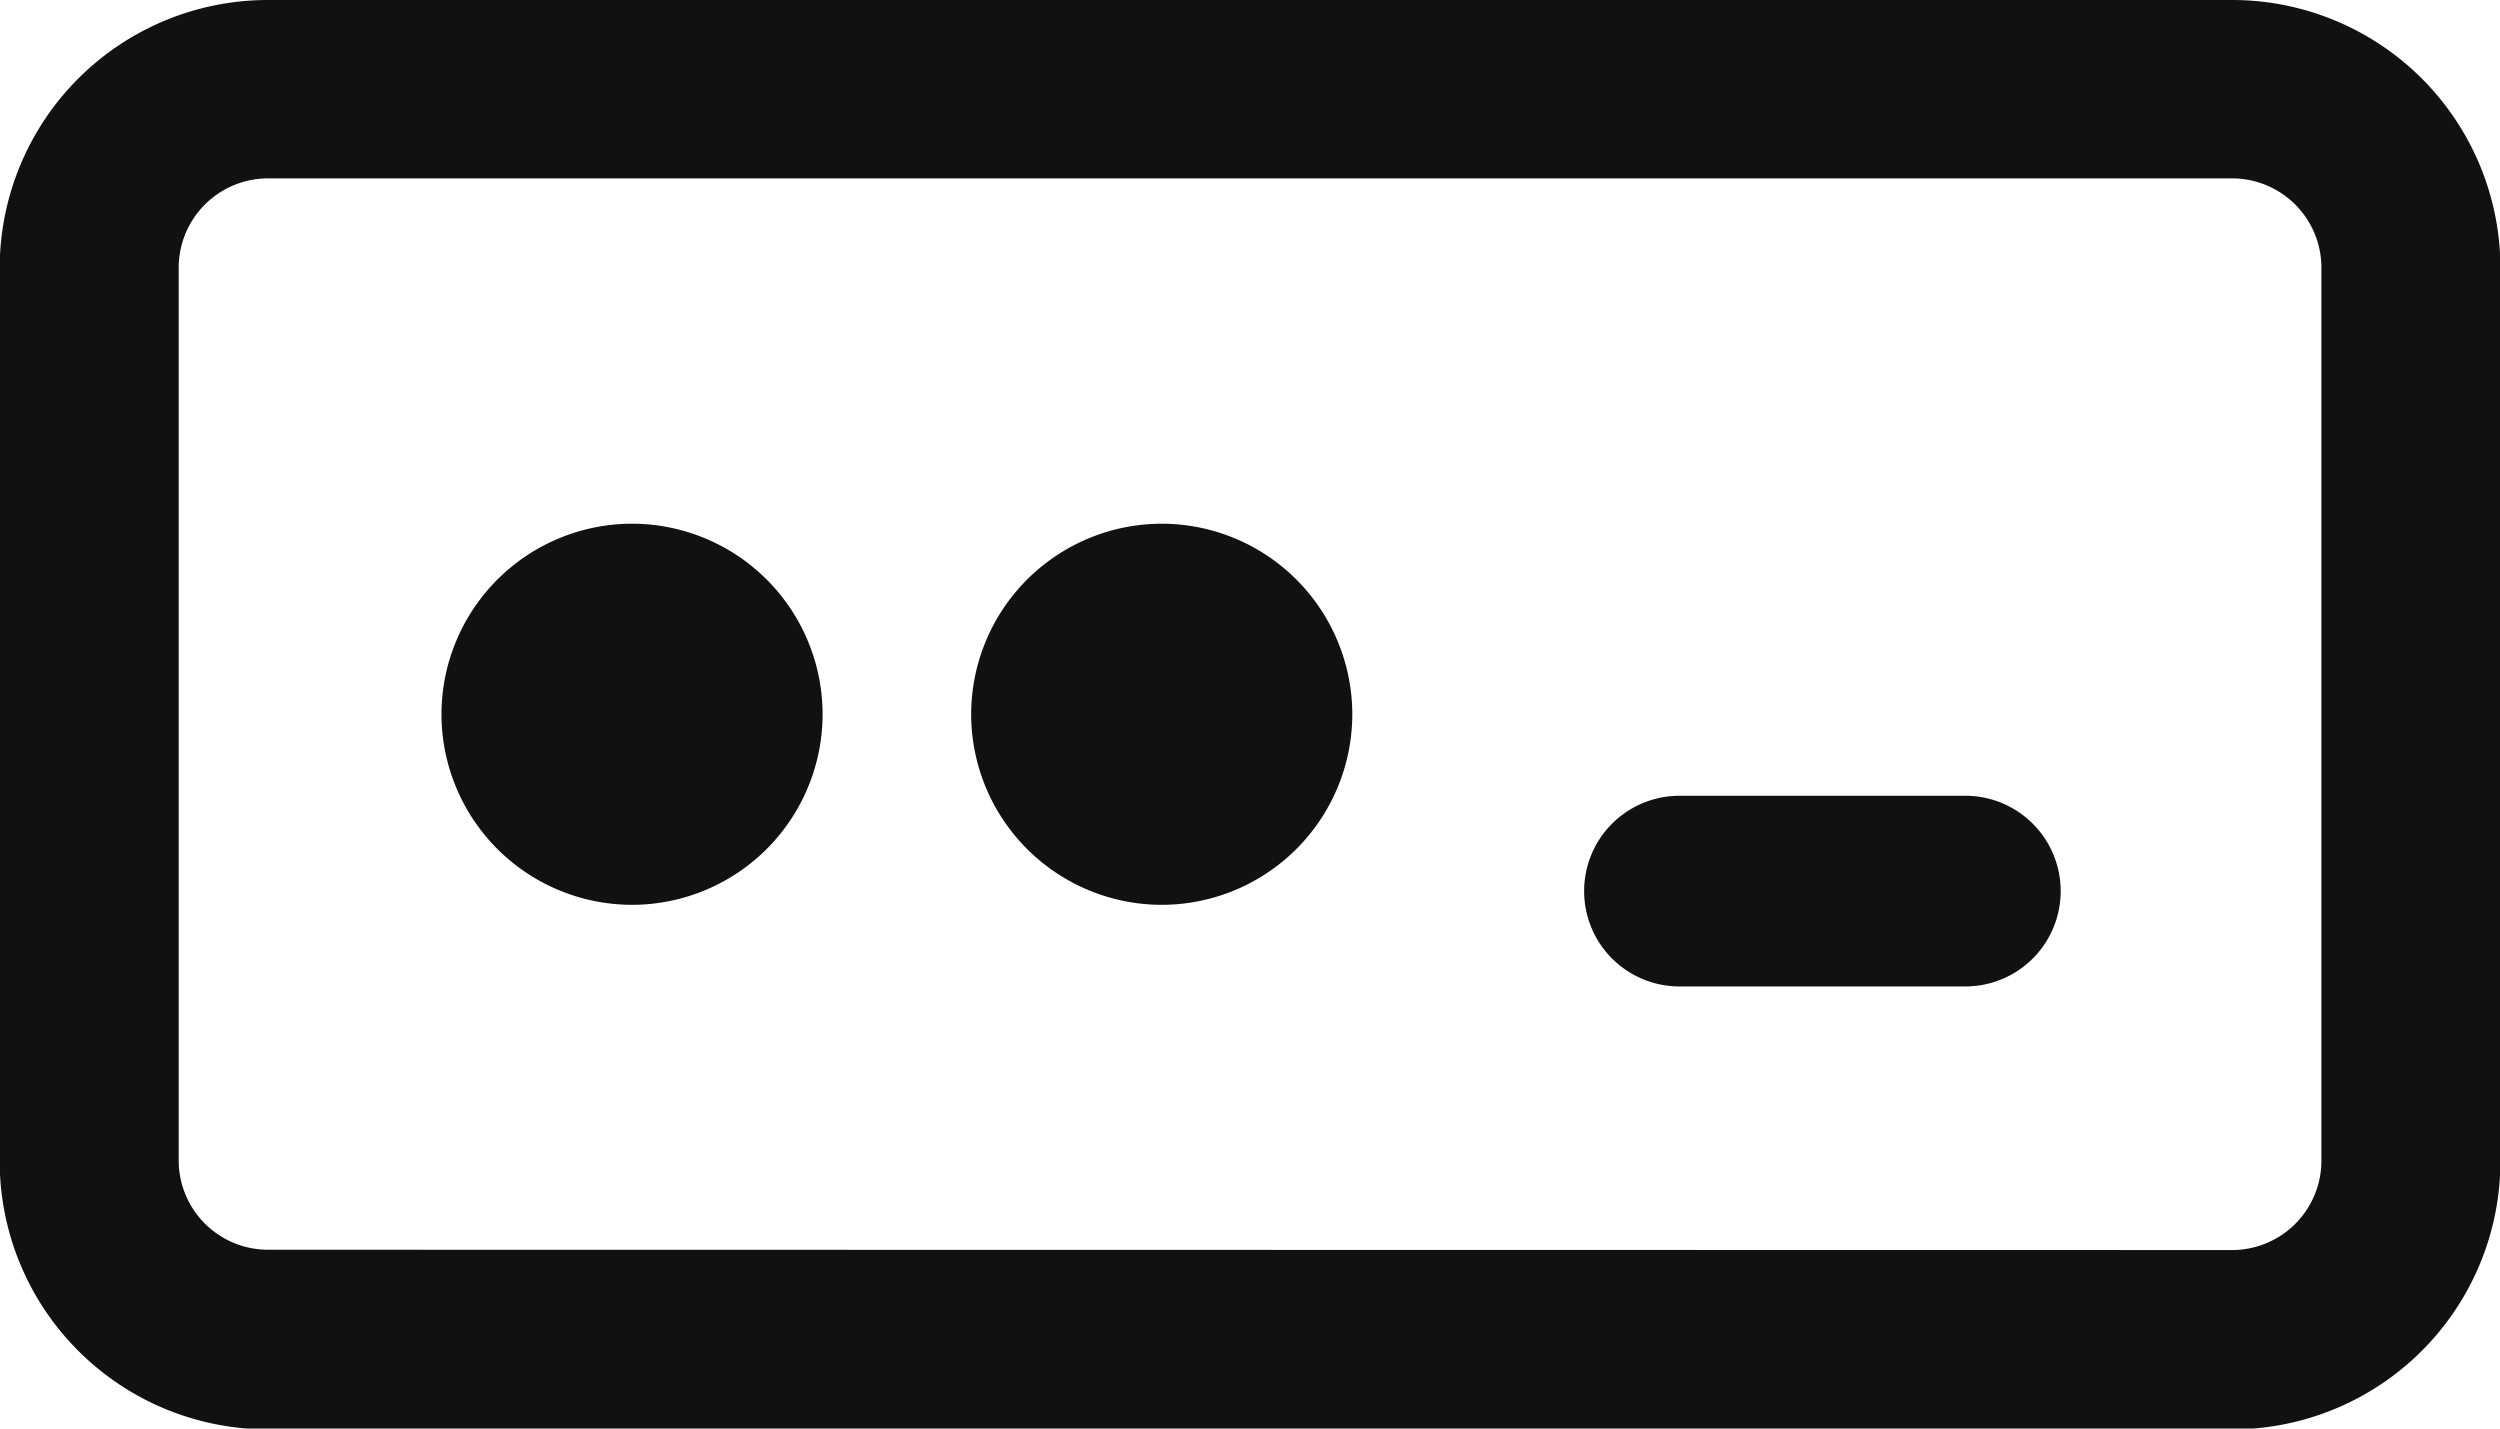 <svg xmlns="http://www.w3.org/2000/svg" width="24.231" height="13.846" viewBox="0 0 24.231 13.846">
  <g id="Interface_Login_Password_White" data-name="Interface Login Password White" transform="translate(0 -128.571)">
    <g id="Group_41" data-name="Group 41" transform="translate(0 128.571)">
      <path id="Rectangle_24" data-name="Rectangle 24" d="M-18.832-21.429H.206a2.6,2.6,0,0,1,2.6,2.6v8.654a2.6,2.6,0,0,1-2.6,2.6H-18.832a2.6,2.6,0,0,1-2.6-2.6v-8.654A2.6,2.6,0,0,1-18.832-21.429ZM.206-9.313a.866.866,0,0,0,.865-.865v-8.654A.866.866,0,0,0,.206-19.7H-18.832a.866.866,0,0,0-.865.865v8.654a.866.866,0,0,0,.865.865Z" transform="translate(21.429 21.429)" fill="#111"/>
      <path id="Ellipse_5" data-name="Ellipse 5" d="M-19.581-21.429a1.849,1.849,0,0,1,1.847,1.847,1.849,1.849,0,0,1-1.847,1.847,1.849,1.849,0,0,1-1.847-1.847A1.849,1.849,0,0,1-19.581-21.429Z" transform="translate(25.707 26.505)" fill="#111"/>
      <path id="Ellipse_6" data-name="Ellipse 6" d="M-19.581-21.429a1.849,1.849,0,0,1,1.847,1.847,1.849,1.849,0,0,1-1.847,1.847,1.849,1.849,0,0,1-1.847-1.847A1.849,1.849,0,0,1-19.581-21.429Z" transform="translate(30.841 26.505)" fill="#111"/>
      <path id="Line_1" data-name="Line 1" d="M-17.734-19.581H-20.5a.924.924,0,0,1-.924-.924.924.924,0,0,1,.924-.924h2.771a.924.924,0,0,1,.924.924A.924.924,0,0,1-17.734-19.581Z" transform="translate(36.778 29.142)" fill="#111"/>
    </g>
  </g>
</svg>
